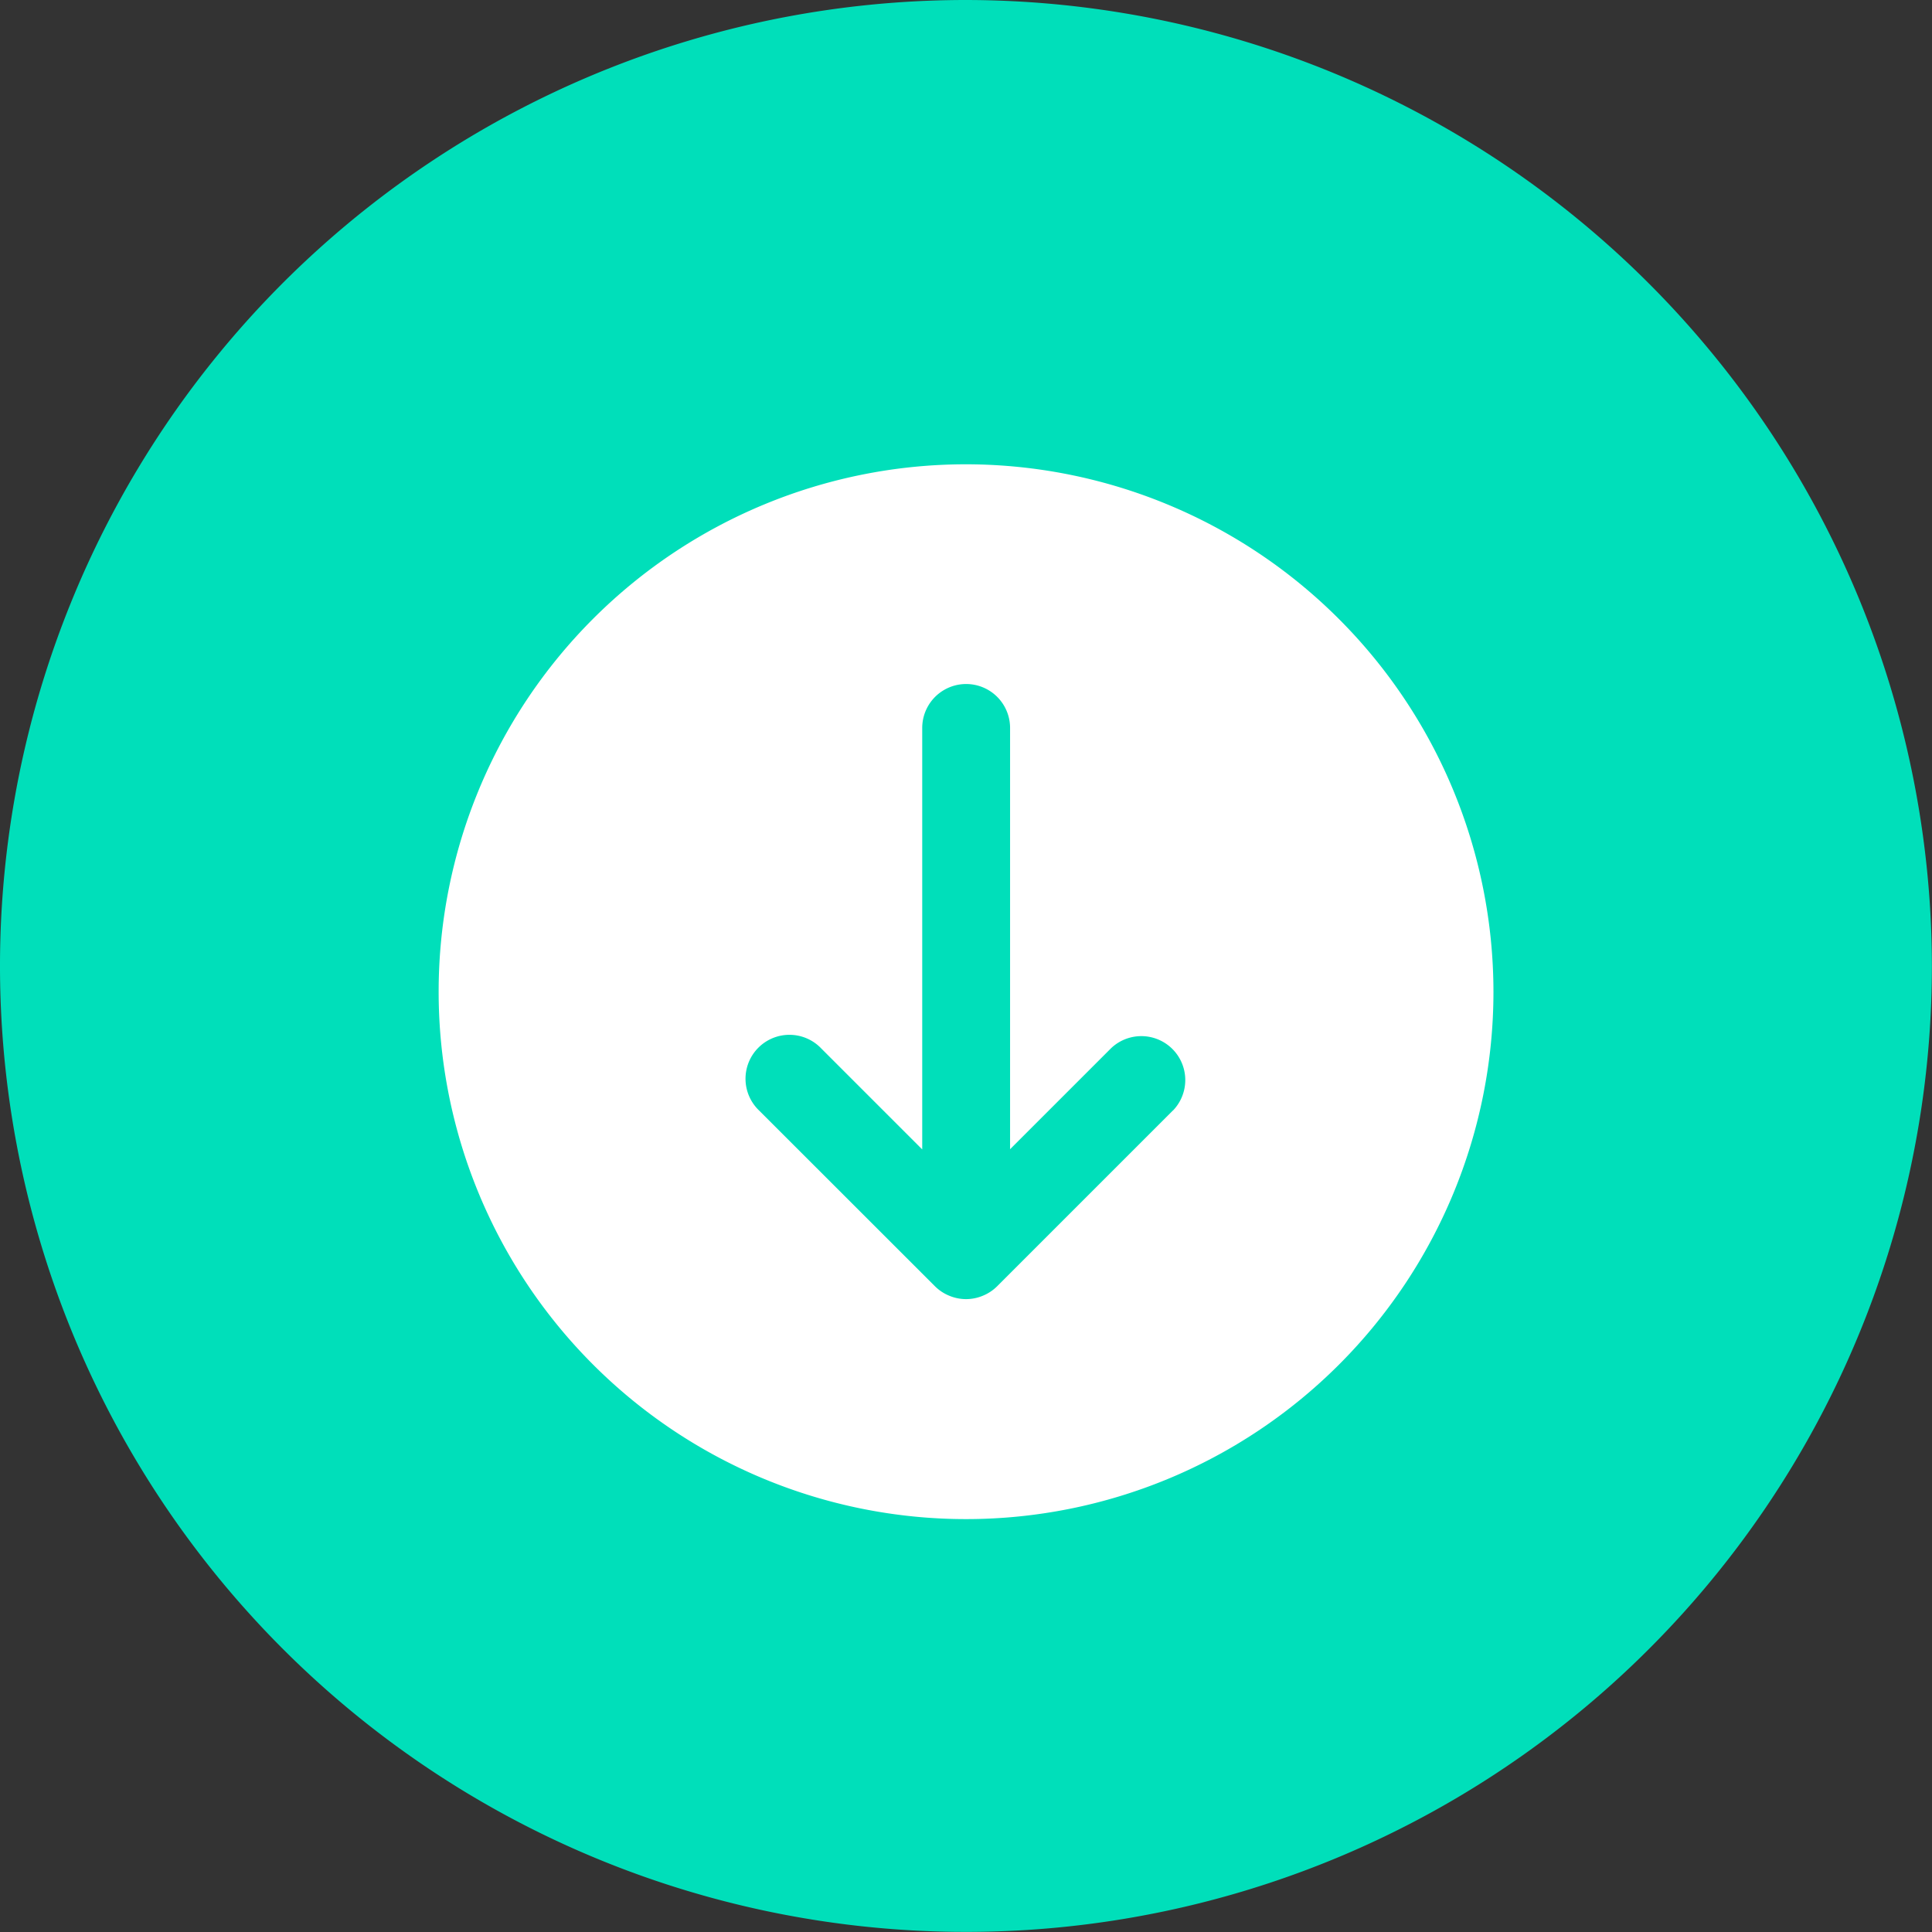 <svg xmlns="http://www.w3.org/2000/svg" width="19.133" height="19.133" viewBox="0 0 19.133 19.133">
  <rect x="0" y="0" width="19.133" height="19.133" fill="#333333" stroke="none"/>
  <g id="Group_2511" data-name="Group 2511" transform="translate(22025 -17600)">
    <g id="Group_2472" data-name="Group 2472" transform="translate(-22025 17600)">
      <g id="Group_2467" data-name="Group 2467">
        <g id="check">
          <path id="Path_11441" data-name="Path 11441" d="M9.566,0a9.566,9.566,0,1,0,9.566,9.566A9.577,9.577,0,0,0,9.566,0Zm0,0" fill="#00dfba"/>
        </g>
      </g>
    </g>
    <g id="download" transform="translate(-22020.656 17604.598)">
      <g id="Group_2510" data-name="Group 2510">
        <path id="Path_11780" data-name="Path 11780" d="M5.223,0a5.223,5.223,0,1,0,5.223,5.223A5.228,5.228,0,0,0,5.223,0ZM7.271,6.4l-1.74,1.74a.431.431,0,0,1-.142.094.429.429,0,0,1-.332,0,.431.431,0,0,1-.142-.094L3.174,6.4a.435.435,0,1,1,.615-.615l1,1V2.611a.435.435,0,1,1,.87,0V6.783l1-1a.435.435,0,0,1,.615.615Z" fill="#fff"/>
      </g>
    </g>
  </g>
</svg>
